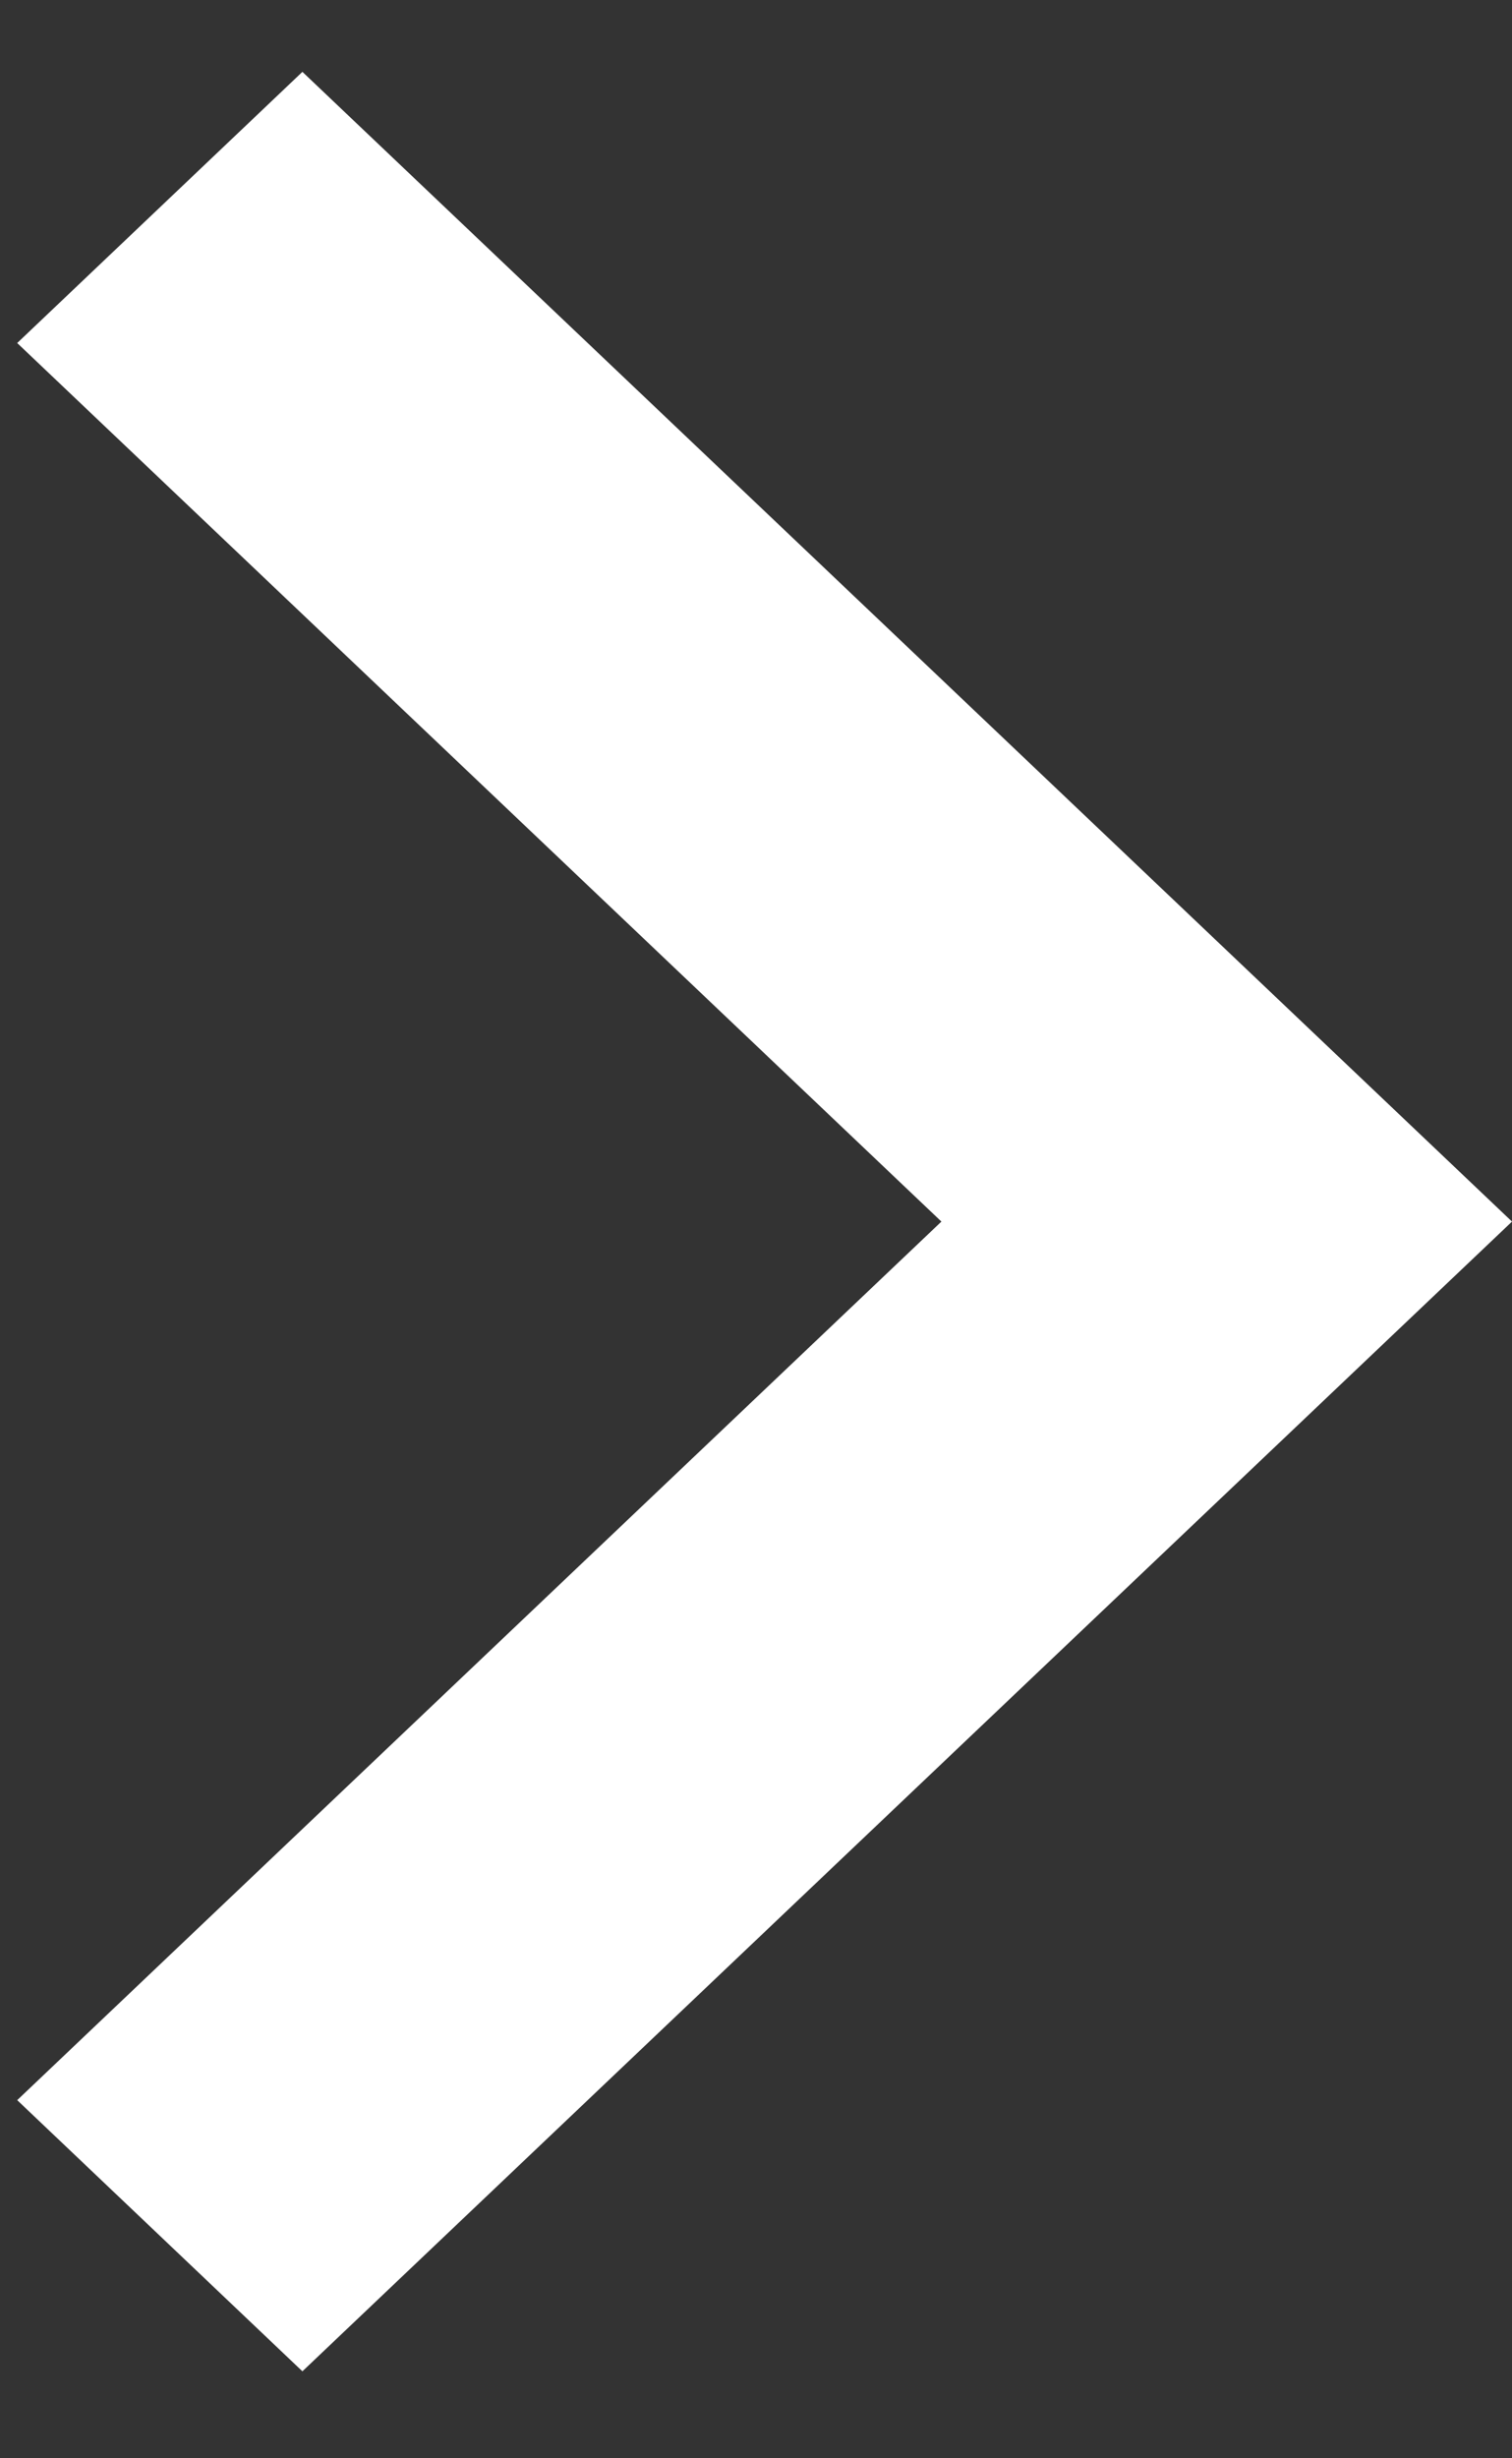 ﻿<?xml version="1.0" encoding="utf-8"?>
<svg version="1.1" xmlns:xlink="http://www.w3.org/1999/xlink" width="8px" height="13px" xmlns="http://www.w3.org/2000/svg">
  <rect width="100%" height="100%" fill="#333333" stroke="none"/>
  <g transform="matrix(1 0 0 1 -1159 -186 )">
    <path d="M 1.6 12.54  L 0.091 11.106  L 4.981 6.46  L 0.091 1.814  L 1.6 0.38  L 8 6.46  L 1.6 12.54  Z " fill-rule="nonzero" fill="#ffffff" stroke="none" transform="matrix(1 0 0 1 1159 186 )" />
  </g>
</svg>
